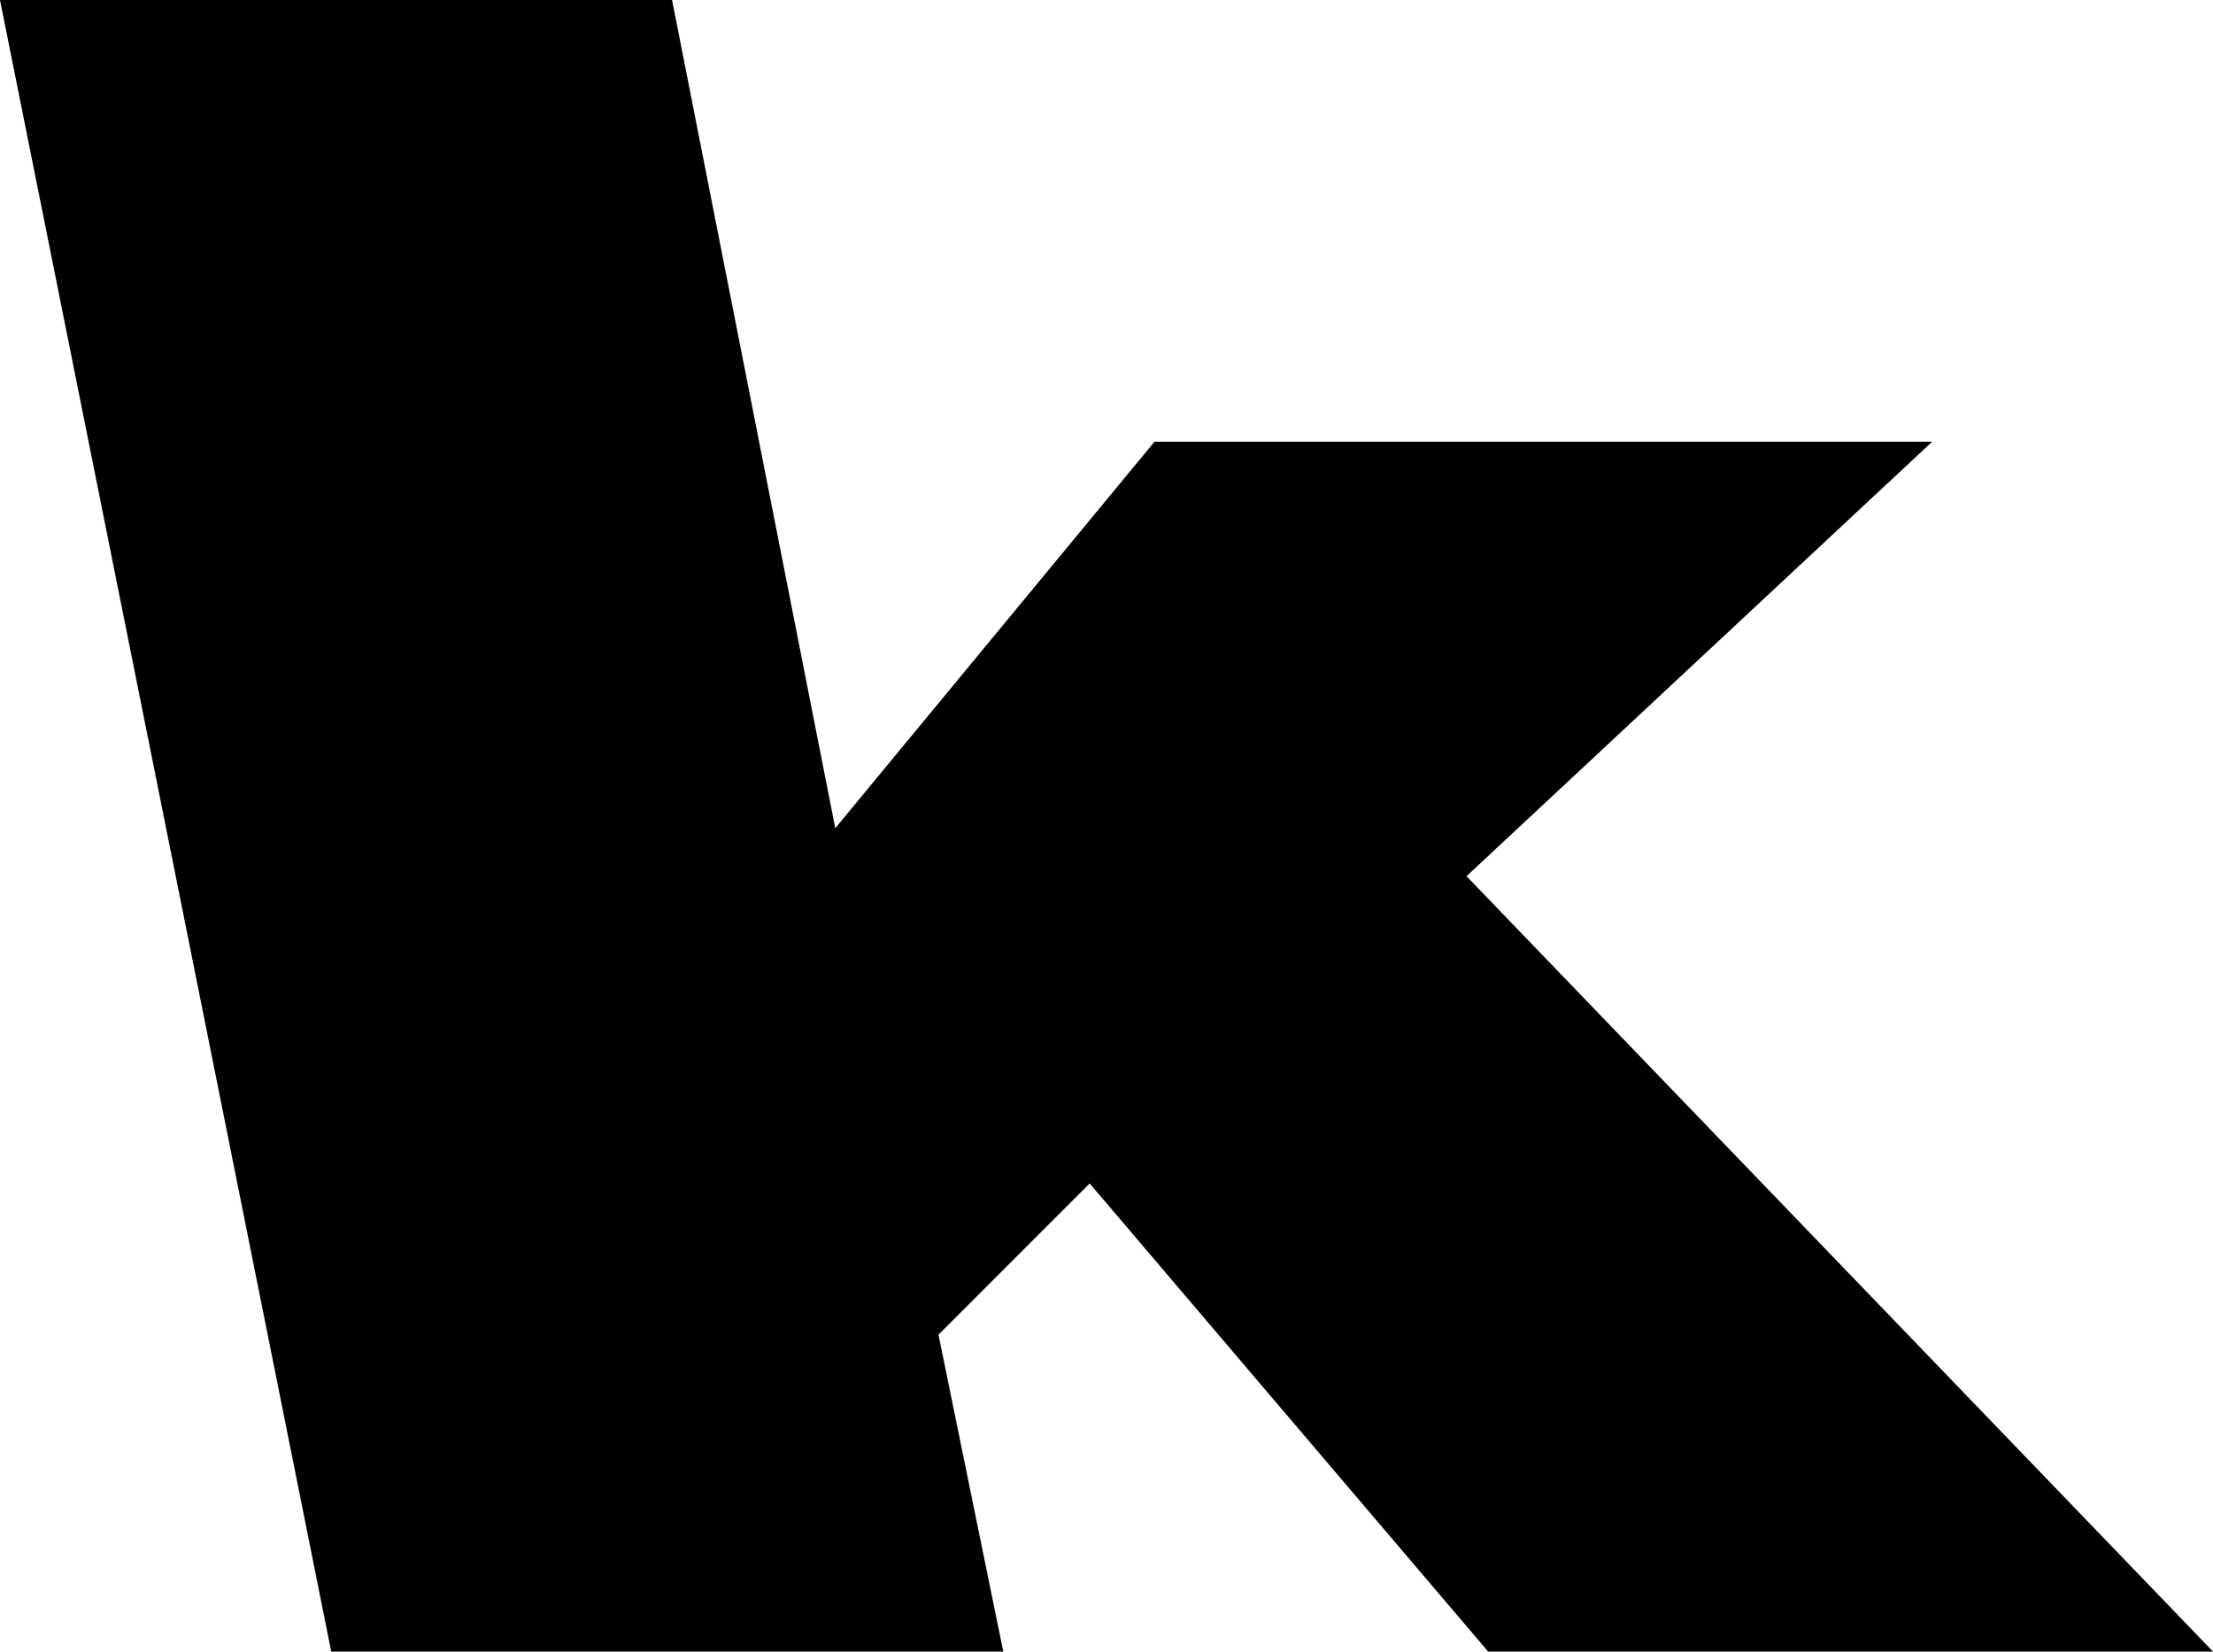 <?xml version="1.0" encoding="UTF-8" standalone="no"?>
<svg xmlns:xlink="http://www.w3.org/1999/xlink" height="34.4px" width="46.1px" xmlns="http://www.w3.org/2000/svg">
  <g transform="matrix(1.0, 0.0, 0.0, 1.0, -220.0, -153.4)">
    <path d="M220.0 153.4 L234.0 153.4 237.4 170.65 244.05 162.6 260.25 162.6 250.55 171.65 266.1 187.8 251.0 187.8 242.7 178.05 239.55 181.2 240.9 187.8 226.9 187.8 220.0 153.4" fill="#000000" fill-rule="evenodd" stroke="none"/>
  </g>
</svg>
